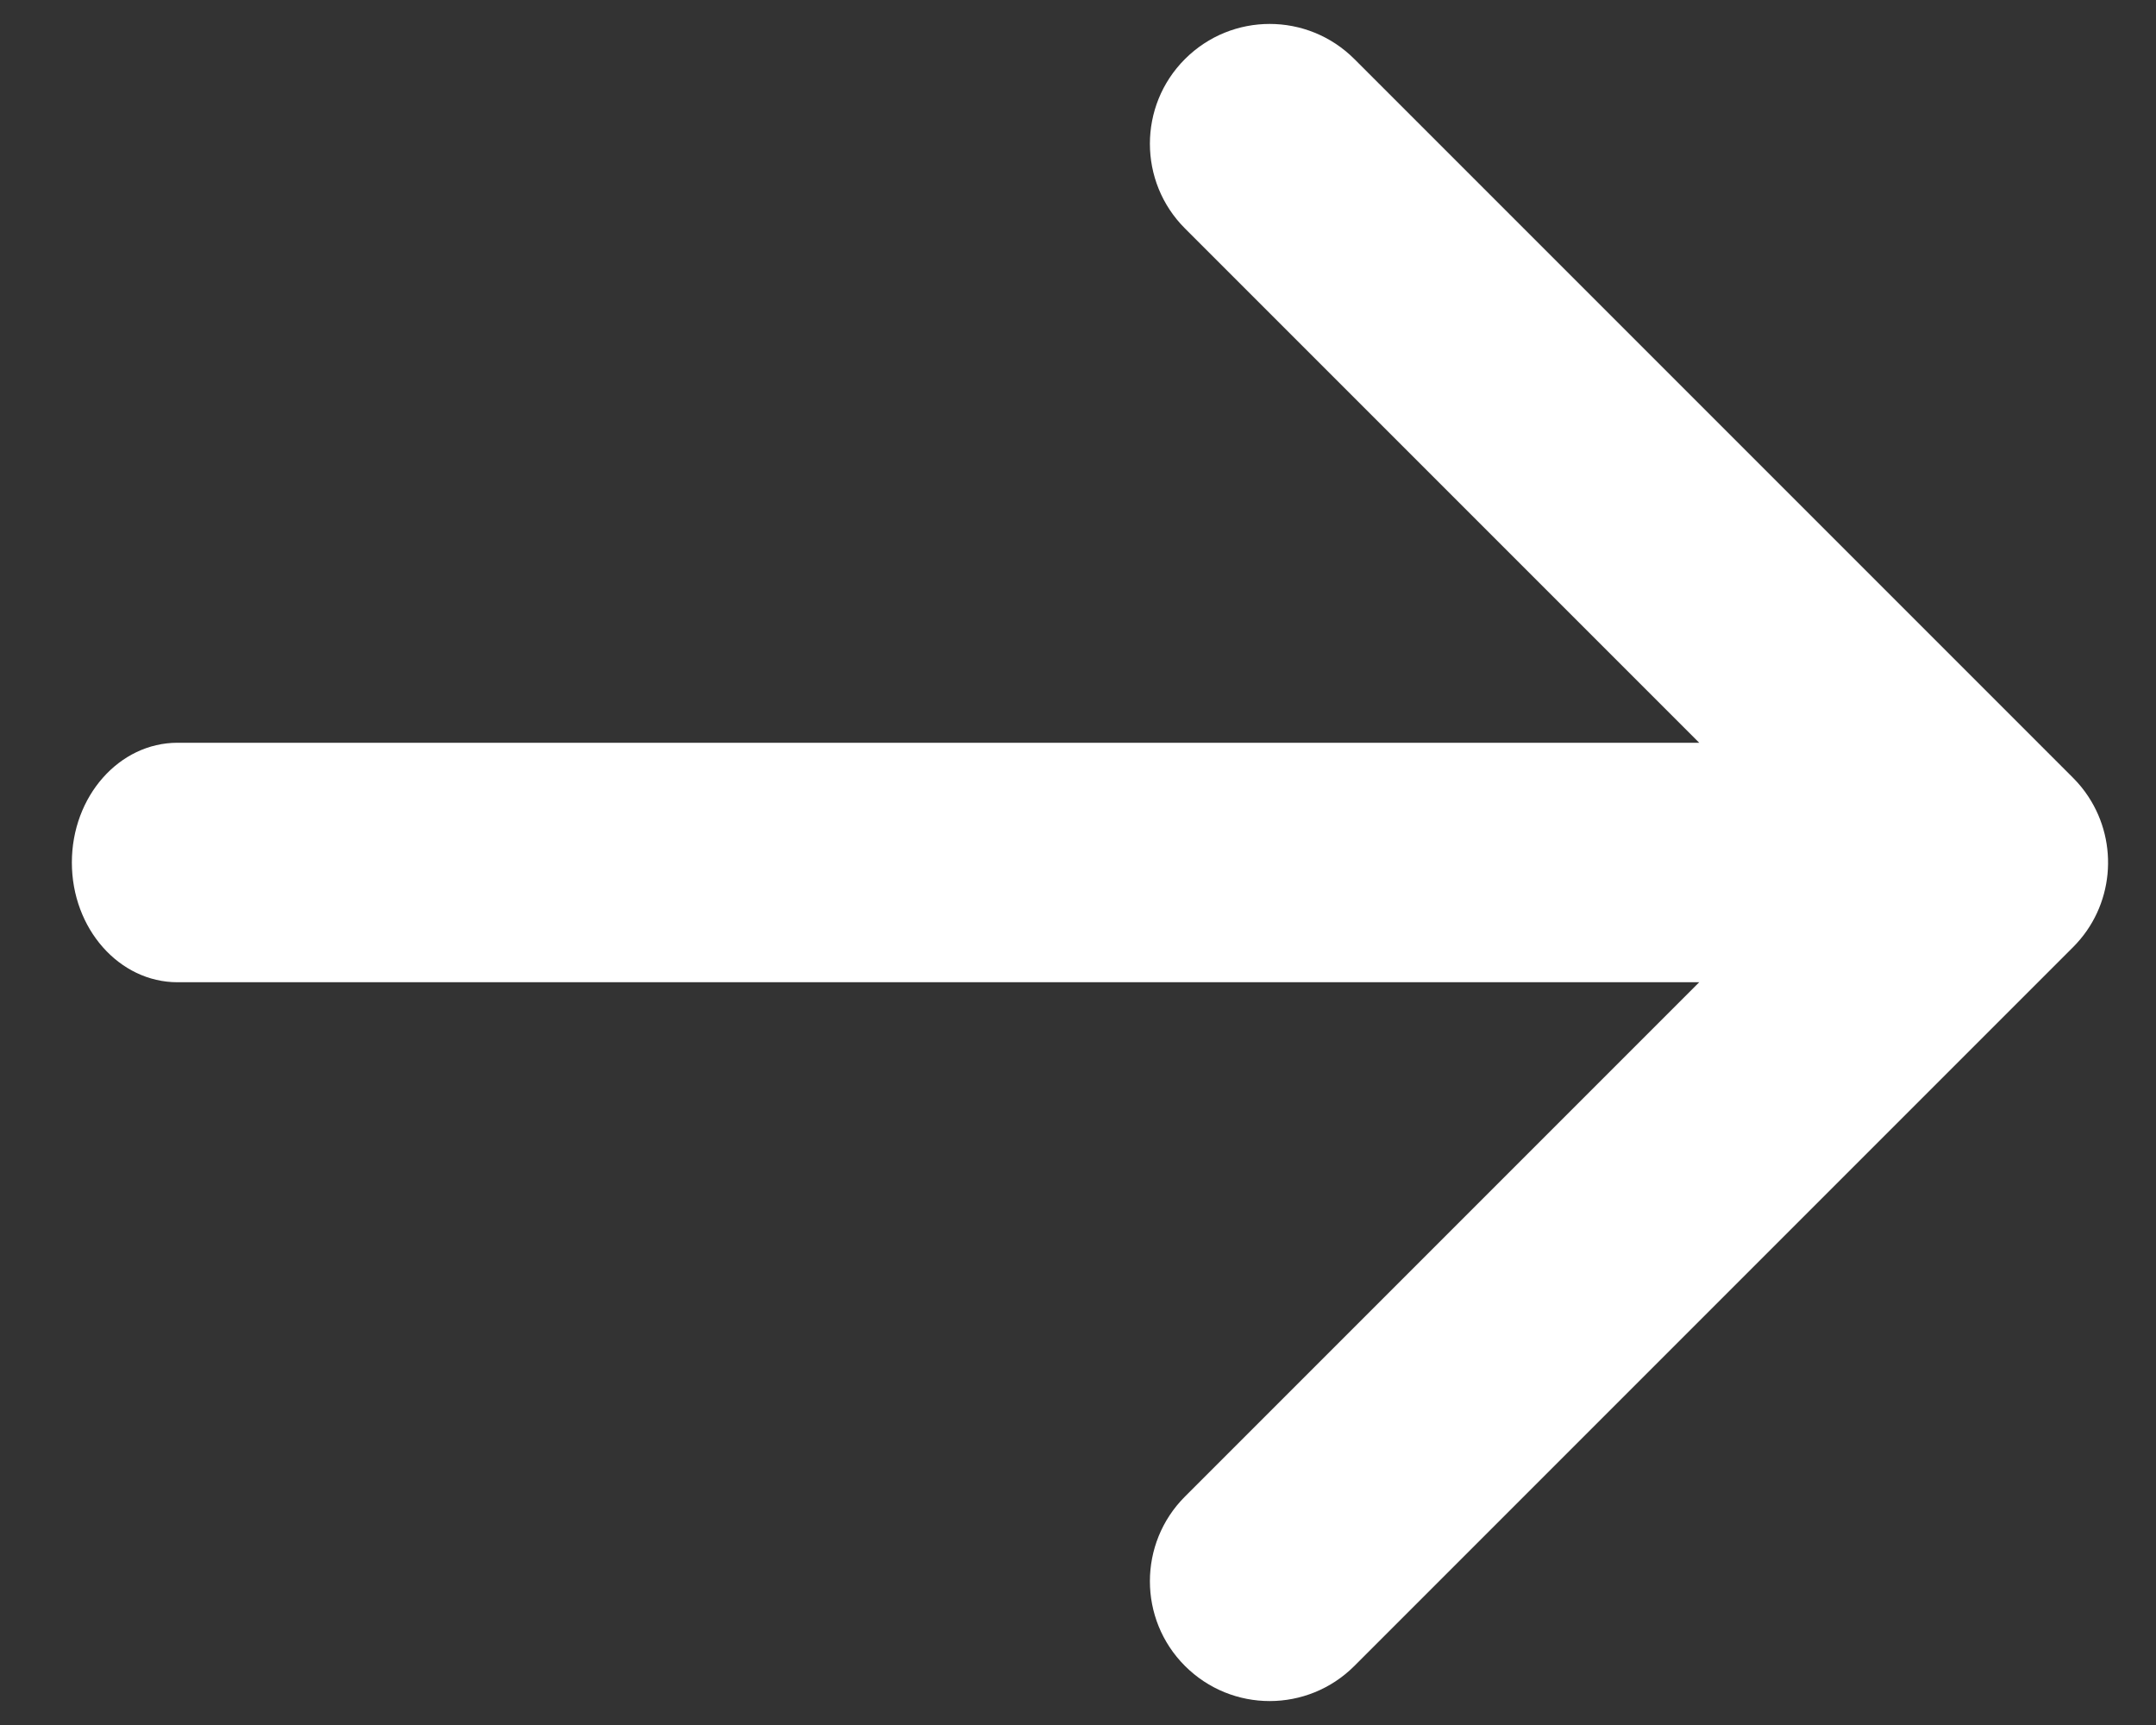 <svg width="15" height="12" viewBox="0 0 15 12" fill="none" xmlns="http://www.w3.org/2000/svg">
<rect x="0" y="0" width="15" height="12" fill="#333333" stroke="none"/>
<path fill-rule="evenodd" clip-rule="evenodd" d="M8.244 0.411C8.57 0.085 9.097 0.085 9.423 0.411L14.423 5.411C14.463 5.451 14.499 5.495 14.529 5.541C14.743 5.865 14.707 6.305 14.423 6.589L9.423 11.589C9.097 11.915 8.57 11.915 8.244 11.589C7.919 11.264 7.919 10.736 8.244 10.411L11.822 6.833L1.235 6.833C0.829 6.833 0.5 6.46 0.5 6C0.5 5.54 0.829 5.167 1.235 5.167L11.822 5.167L8.244 1.589C7.919 1.264 7.919 0.736 8.244 0.411Z" fill="white"/>
</svg>

